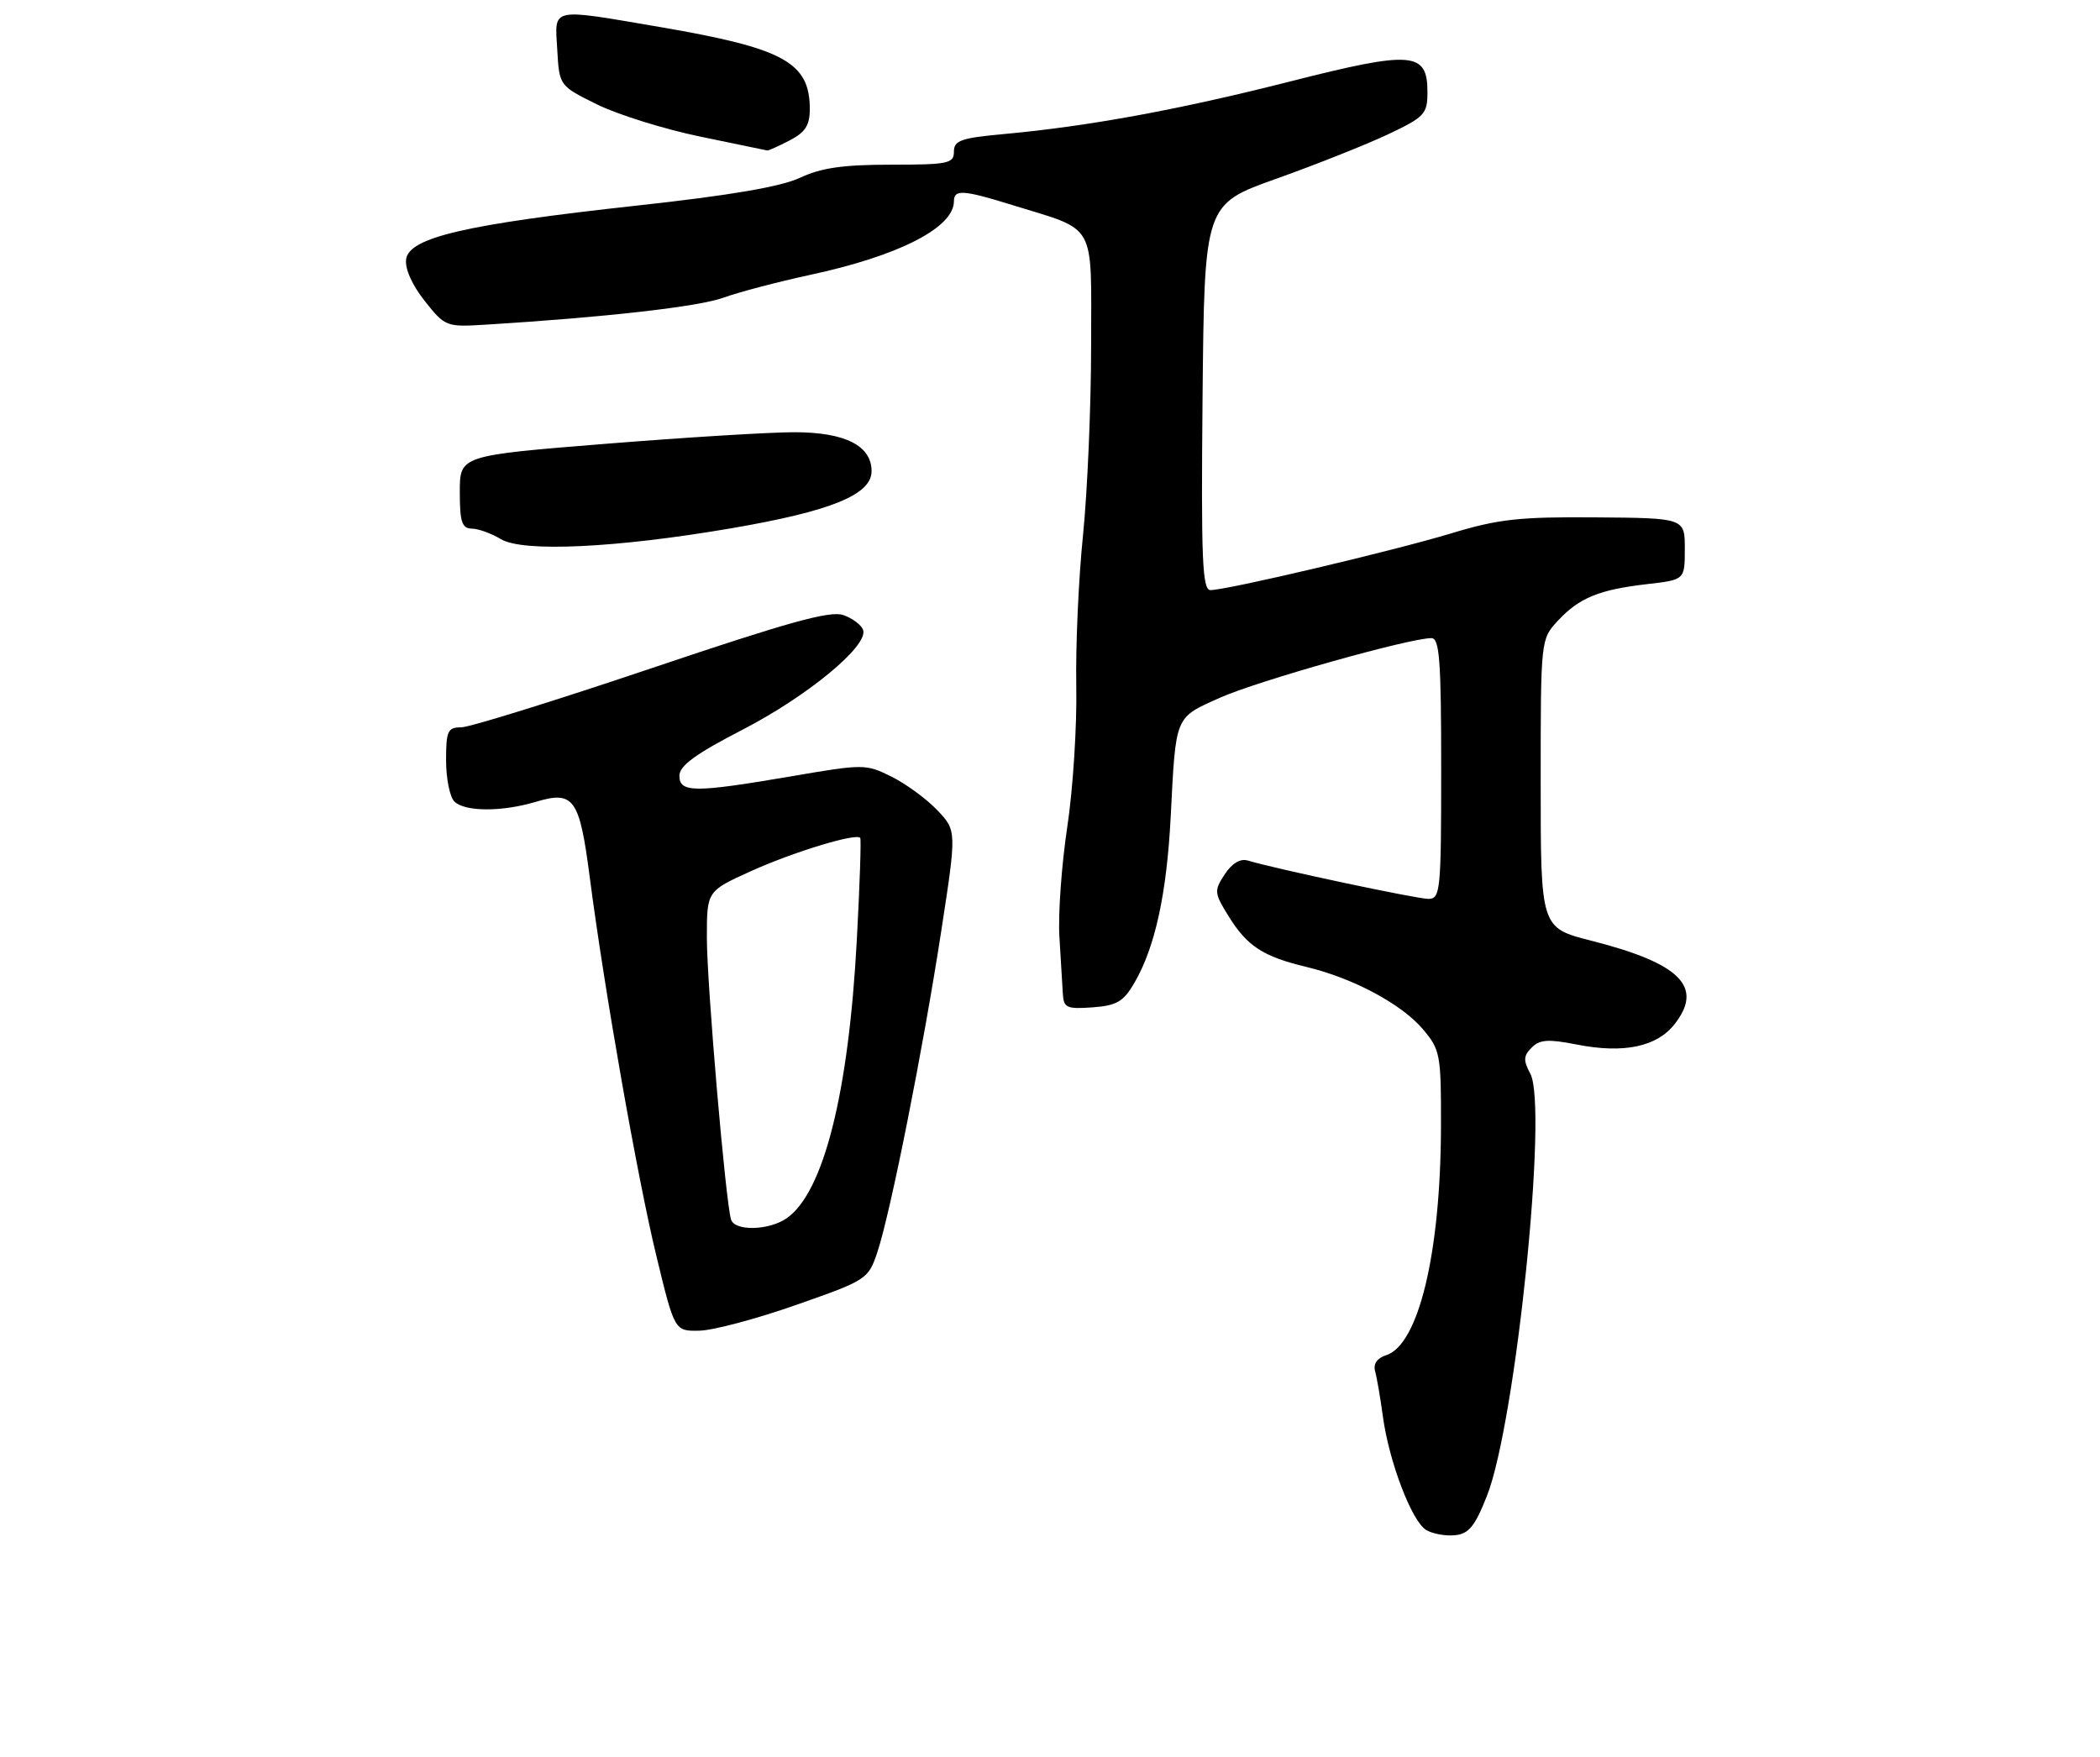 <?xml version="1.0" encoding="UTF-8" standalone="no"?>
<!DOCTYPE svg PUBLIC "-//W3C//DTD SVG 1.1//EN" "http://www.w3.org/Graphics/SVG/1.1/DTD/svg11.dtd" >
<svg xmlns="http://www.w3.org/2000/svg" xmlns:xlink="http://www.w3.org/1999/xlink" version="1.1" viewBox="0 0 306 256">
 <g >
 <path fill="currentColor"
d=" M 216.67 218.00 C 220.86 207.41 225.59 161.34 222.99 156.48 C 221.95 154.54 221.98 153.87 223.19 152.67 C 224.36 151.49 225.62 151.41 229.77 152.23 C 236.56 153.57 241.41 152.57 244.00 149.27 C 248.28 143.83 244.87 140.40 231.89 137.10 C 224.50 135.22 224.50 135.22 224.50 114.19 C 224.50 93.16 224.50 93.16 227.00 90.47 C 230.12 87.12 233.00 85.94 240.00 85.13 C 245.50 84.50 245.50 84.50 245.50 80.00 C 245.50 75.50 245.50 75.50 232.50 75.40 C 221.41 75.31 218.32 75.65 211.50 77.72 C 203.08 80.27 178.78 86.00 176.38 86.00 C 175.19 86.00 175.01 81.52 175.23 57.89 C 175.50 29.78 175.50 29.78 186.00 26.04 C 191.78 23.98 199.09 21.07 202.25 19.58 C 207.61 17.04 208.00 16.62 208.00 13.41 C 208.00 7.52 205.79 7.35 188.00 11.87 C 171.88 15.97 158.62 18.41 146.25 19.54 C 140.03 20.11 139.00 20.47 139.00 22.10 C 139.00 23.83 138.17 24.00 129.82 24.00 C 122.87 24.00 119.64 24.46 116.57 25.91 C 113.76 27.22 106.37 28.48 92.74 29.97 C 67.88 32.69 59.63 34.61 59.18 37.77 C 58.98 39.14 60.04 41.53 61.88 43.85 C 64.85 47.60 65.02 47.67 70.70 47.32 C 88.24 46.24 101.82 44.70 105.42 43.38 C 107.67 42.57 113.33 41.08 118.00 40.07 C 130.96 37.29 139.00 33.18 139.00 29.33 C 139.00 27.57 140.35 27.66 147.50 29.88 C 159.93 33.73 159.00 32.06 158.99 50.41 C 158.99 59.26 158.45 71.67 157.81 78.00 C 157.16 84.33 156.72 94.22 156.83 100.00 C 156.94 105.78 156.35 115.00 155.52 120.50 C 154.69 126.00 154.17 133.20 154.37 136.50 C 154.57 139.80 154.80 143.54 154.87 144.81 C 154.99 146.88 155.42 147.08 159.20 146.81 C 162.73 146.55 163.70 145.98 165.29 143.25 C 168.31 138.07 170.01 130.28 170.59 119.00 C 171.35 104.14 171.13 104.66 177.78 101.68 C 183.20 99.25 205.36 93.00 208.57 93.00 C 209.76 93.00 210.00 96.18 210.00 112.00 C 210.00 129.88 209.89 131.00 208.13 131.00 C 206.45 131.00 185.90 126.64 181.81 125.41 C 180.73 125.09 179.51 125.82 178.46 127.42 C 176.89 129.81 176.92 130.14 179.02 133.52 C 181.71 137.88 184.03 139.40 190.37 140.92 C 197.21 142.56 204.27 146.35 207.37 150.03 C 209.87 153.00 210.00 153.70 209.97 164.33 C 209.91 182.69 206.70 196.01 201.97 197.51 C 200.67 197.92 200.08 198.77 200.37 199.83 C 200.63 200.75 201.14 203.73 201.51 206.46 C 202.41 213.05 205.72 221.73 207.82 222.98 C 208.74 223.53 210.62 223.88 212.00 223.74 C 214.02 223.55 214.92 222.44 216.67 218.00 Z  M 116.00 190.18 C 126.31 186.57 126.52 186.43 127.84 182.50 C 129.75 176.78 134.49 152.99 137.14 135.77 C 139.41 121.04 139.41 121.04 136.54 118.04 C 134.96 116.39 131.96 114.20 129.87 113.17 C 126.17 111.33 125.82 111.33 115.29 113.14 C 101.16 115.55 99.00 115.54 99.00 113.05 C 99.00 111.60 101.36 109.87 108.19 106.35 C 117.69 101.44 126.54 94.13 125.77 91.82 C 125.53 91.09 124.24 90.11 122.89 89.64 C 120.98 88.96 114.86 90.66 94.92 97.39 C 80.89 102.12 68.41 106.00 67.20 106.00 C 65.24 106.00 65.00 106.52 65.00 110.80 C 65.00 113.44 65.54 116.14 66.20 116.80 C 67.72 118.32 73.13 118.34 78.10 116.85 C 83.61 115.20 84.44 116.36 85.92 127.73 C 88.06 144.27 92.87 171.59 95.65 183.07 C 98.30 194.00 98.30 194.00 101.90 193.93 C 103.88 193.90 110.22 192.21 116.00 190.18 Z  M 106.50 77.00 C 121.07 74.51 127.00 72.10 127.00 68.67 C 127.00 64.95 123.15 63.00 115.79 62.99 C 112.33 62.98 99.94 63.74 88.25 64.68 C 67.00 66.39 67.00 66.39 67.00 71.70 C 67.00 76.07 67.31 77.01 68.75 77.04 C 69.71 77.05 71.62 77.75 73.00 78.58 C 76.19 80.50 89.79 79.86 106.50 77.00 Z  M 115.05 20.47 C 117.34 19.29 118.00 18.26 118.00 15.91 C 118.00 9.10 114.25 7.04 96.29 3.96 C 79.98 1.18 80.84 0.99 81.20 7.25 C 81.50 12.50 81.50 12.50 87.00 15.22 C 90.03 16.71 96.78 18.82 102.00 19.90 C 107.22 20.97 111.63 21.89 111.80 21.93 C 111.96 21.97 113.43 21.31 115.05 20.47 Z  M 106.53 177.75 C 105.74 175.35 103.00 143.42 103.00 136.67 C 103.00 129.87 103.00 129.87 109.38 126.98 C 115.60 124.16 124.80 121.36 125.35 122.12 C 125.50 122.33 125.28 129.03 124.85 137.00 C 123.66 159.29 120.02 173.77 114.65 177.53 C 112.09 179.33 107.09 179.46 106.53 177.75 Z "/>
</g>
</svg>